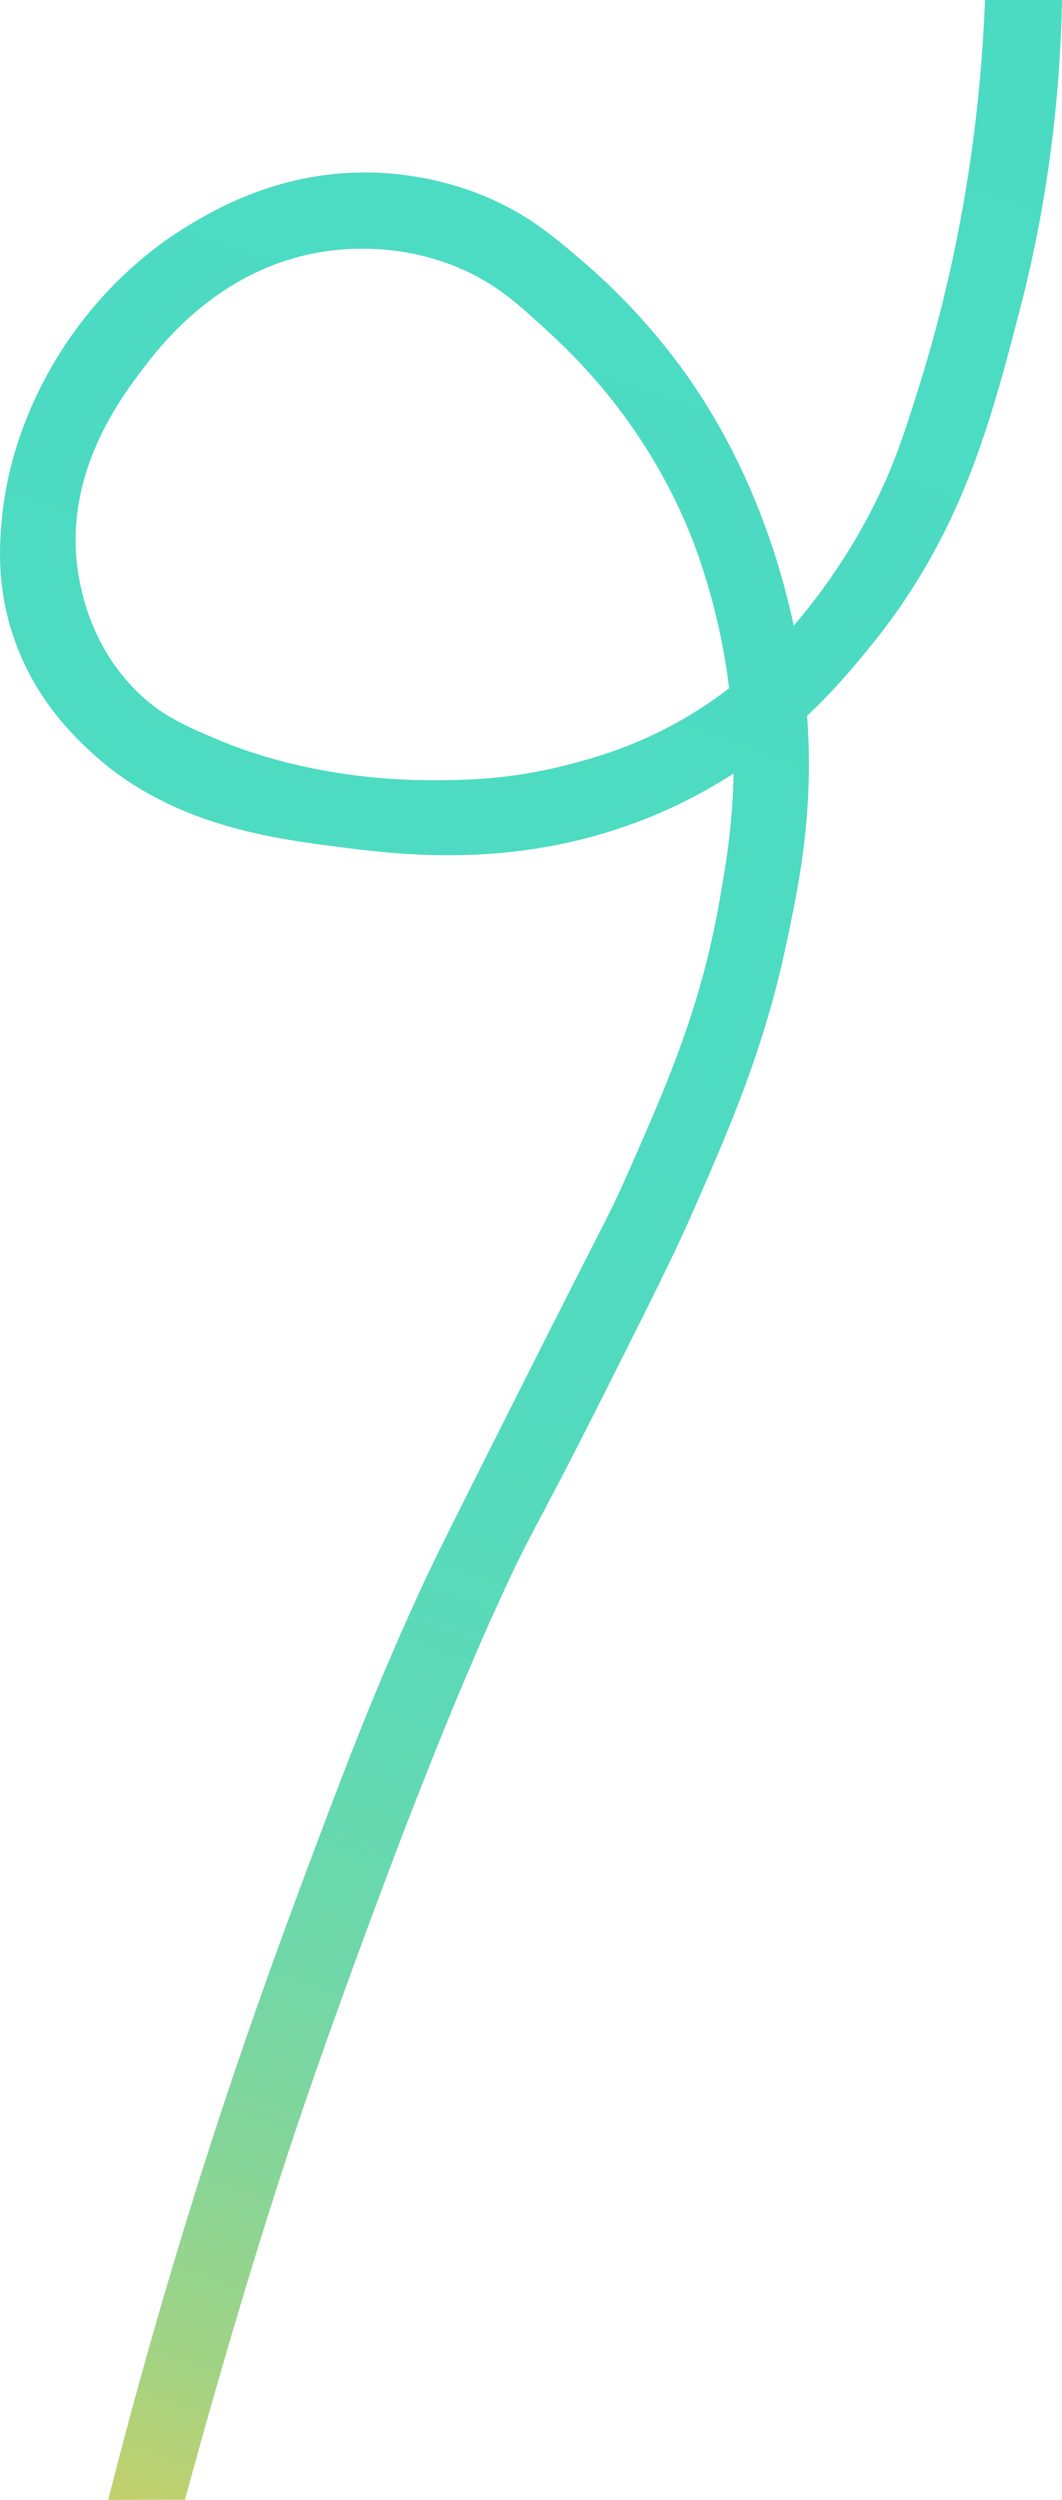 <svg data-name="Layer 1" xmlns="http://www.w3.org/2000/svg" viewBox="0 0 1464.3 3444.54"><defs><linearGradient id="a" x1="-352.07" y1="3613.3" x2="1002.96" y2="-296.47" gradientUnits="userSpaceOnUse"><stop offset="0" stop-color="#fbca43"/><stop offset=".02" stop-color="#e6cc52"/><stop offset=".08" stop-color="#c2d06c"/><stop offset=".13" stop-color="#a2d384"/><stop offset=".2" stop-color="#86d598"/><stop offset=".27" stop-color="#70d7a8"/><stop offset=".35" stop-color="#5fd9b4"/><stop offset=".45" stop-color="#54dabd"/><stop offset=".6" stop-color="#4ddbc2"/><stop offset="1" stop-color="#4bdbc3"/></linearGradient></defs><path d="M1464.3 0h-106.19c-3.19 82.86-10.73 152.45-17.87 204.49-19.63 143.08-50.19 255.45-73.21 328.66-21 66.63-36.07 113.9-68 174.73a831.2 831.2 0 0 1-100.92 149.79 567.64 567.64 0 0 1-99.45 95.69c-89.59 67.25-175.9 90.18-217.81 100.88-79.76 20.35-142.7 20.76-185.47 20.76-155.91-.07-263.5-42.81-290.07-53.87C256.22 1000.67 222 986 187.2 951.16c-63.76-63.87-76.55-142.52-79.76-164.2C87.73 654.21 165 551 194.11 512.08 218.9 479 300.44 370 444.47 347c29.91-4.78 104.34-12.54 185.79 21.06 50.8 21 81.65 48.65 119.82 83.57 38.92 35.6 128.18 119 191.83 261.24 9.1 20.33 47.27 108 62.94 231.67 16.46 130-.77 230-13.73 301.85-25.91 143.64-70.43 245.86-128.12 376.06-23.82 53.77-24.41 50.35-142.79 285.41-79.4 157.66-119.1 236.49-136.23 273.5-69 149.11-113.27 267.54-168.34 414.9-56.93 152.32-95.76 268.59-104.12 293.7-48.39 145.41-105.9 332.43-162.39 554.56l105.93-.31c24.19-89 89.75-326.28 165.89-548.29 24.67-71.94 63.71-181 105-291.11 13.88-37 26.85-71.56 44.72-117.15 23.74-60.6 67.79-173 120.77-288.43 44.58-97.12 45.31-87.09 145.3-286.19 61.83-123.12 92.74-184.67 116.55-238.79 50.94-115.81 99.33-225.81 130.27-370.88 17.37-81.46 38.33-179.73 29.78-310-2.61-39.82-20.59-272.11-168.6-479.4A871 871 0 0 0 804.3 360.83c-40.51-34.7-73.67-62.66-126-86.16-22.5-10.09-87.3-36.74-173.79-37-116.28-.4-200.34 47.1-236.46 68.11-154.7 90-252 255.59-265.73 411.8-2.79 31.82-7.41 91.58 17.1 162.3 27.32 78.85 75.39 126.74 97.72 148.49 111.3 108.4 257.08 126.85 353.7 139.08 92 11.65 282.71 35.78 483.71-68.63 129.67-67.36 204.33-157.42 246.65-209.53 124.32-153.09 164-305.66 204.35-460C1432.52 326.08 1461 179.73 1464.3 0Z" style="fill:url(#a)"/></svg>